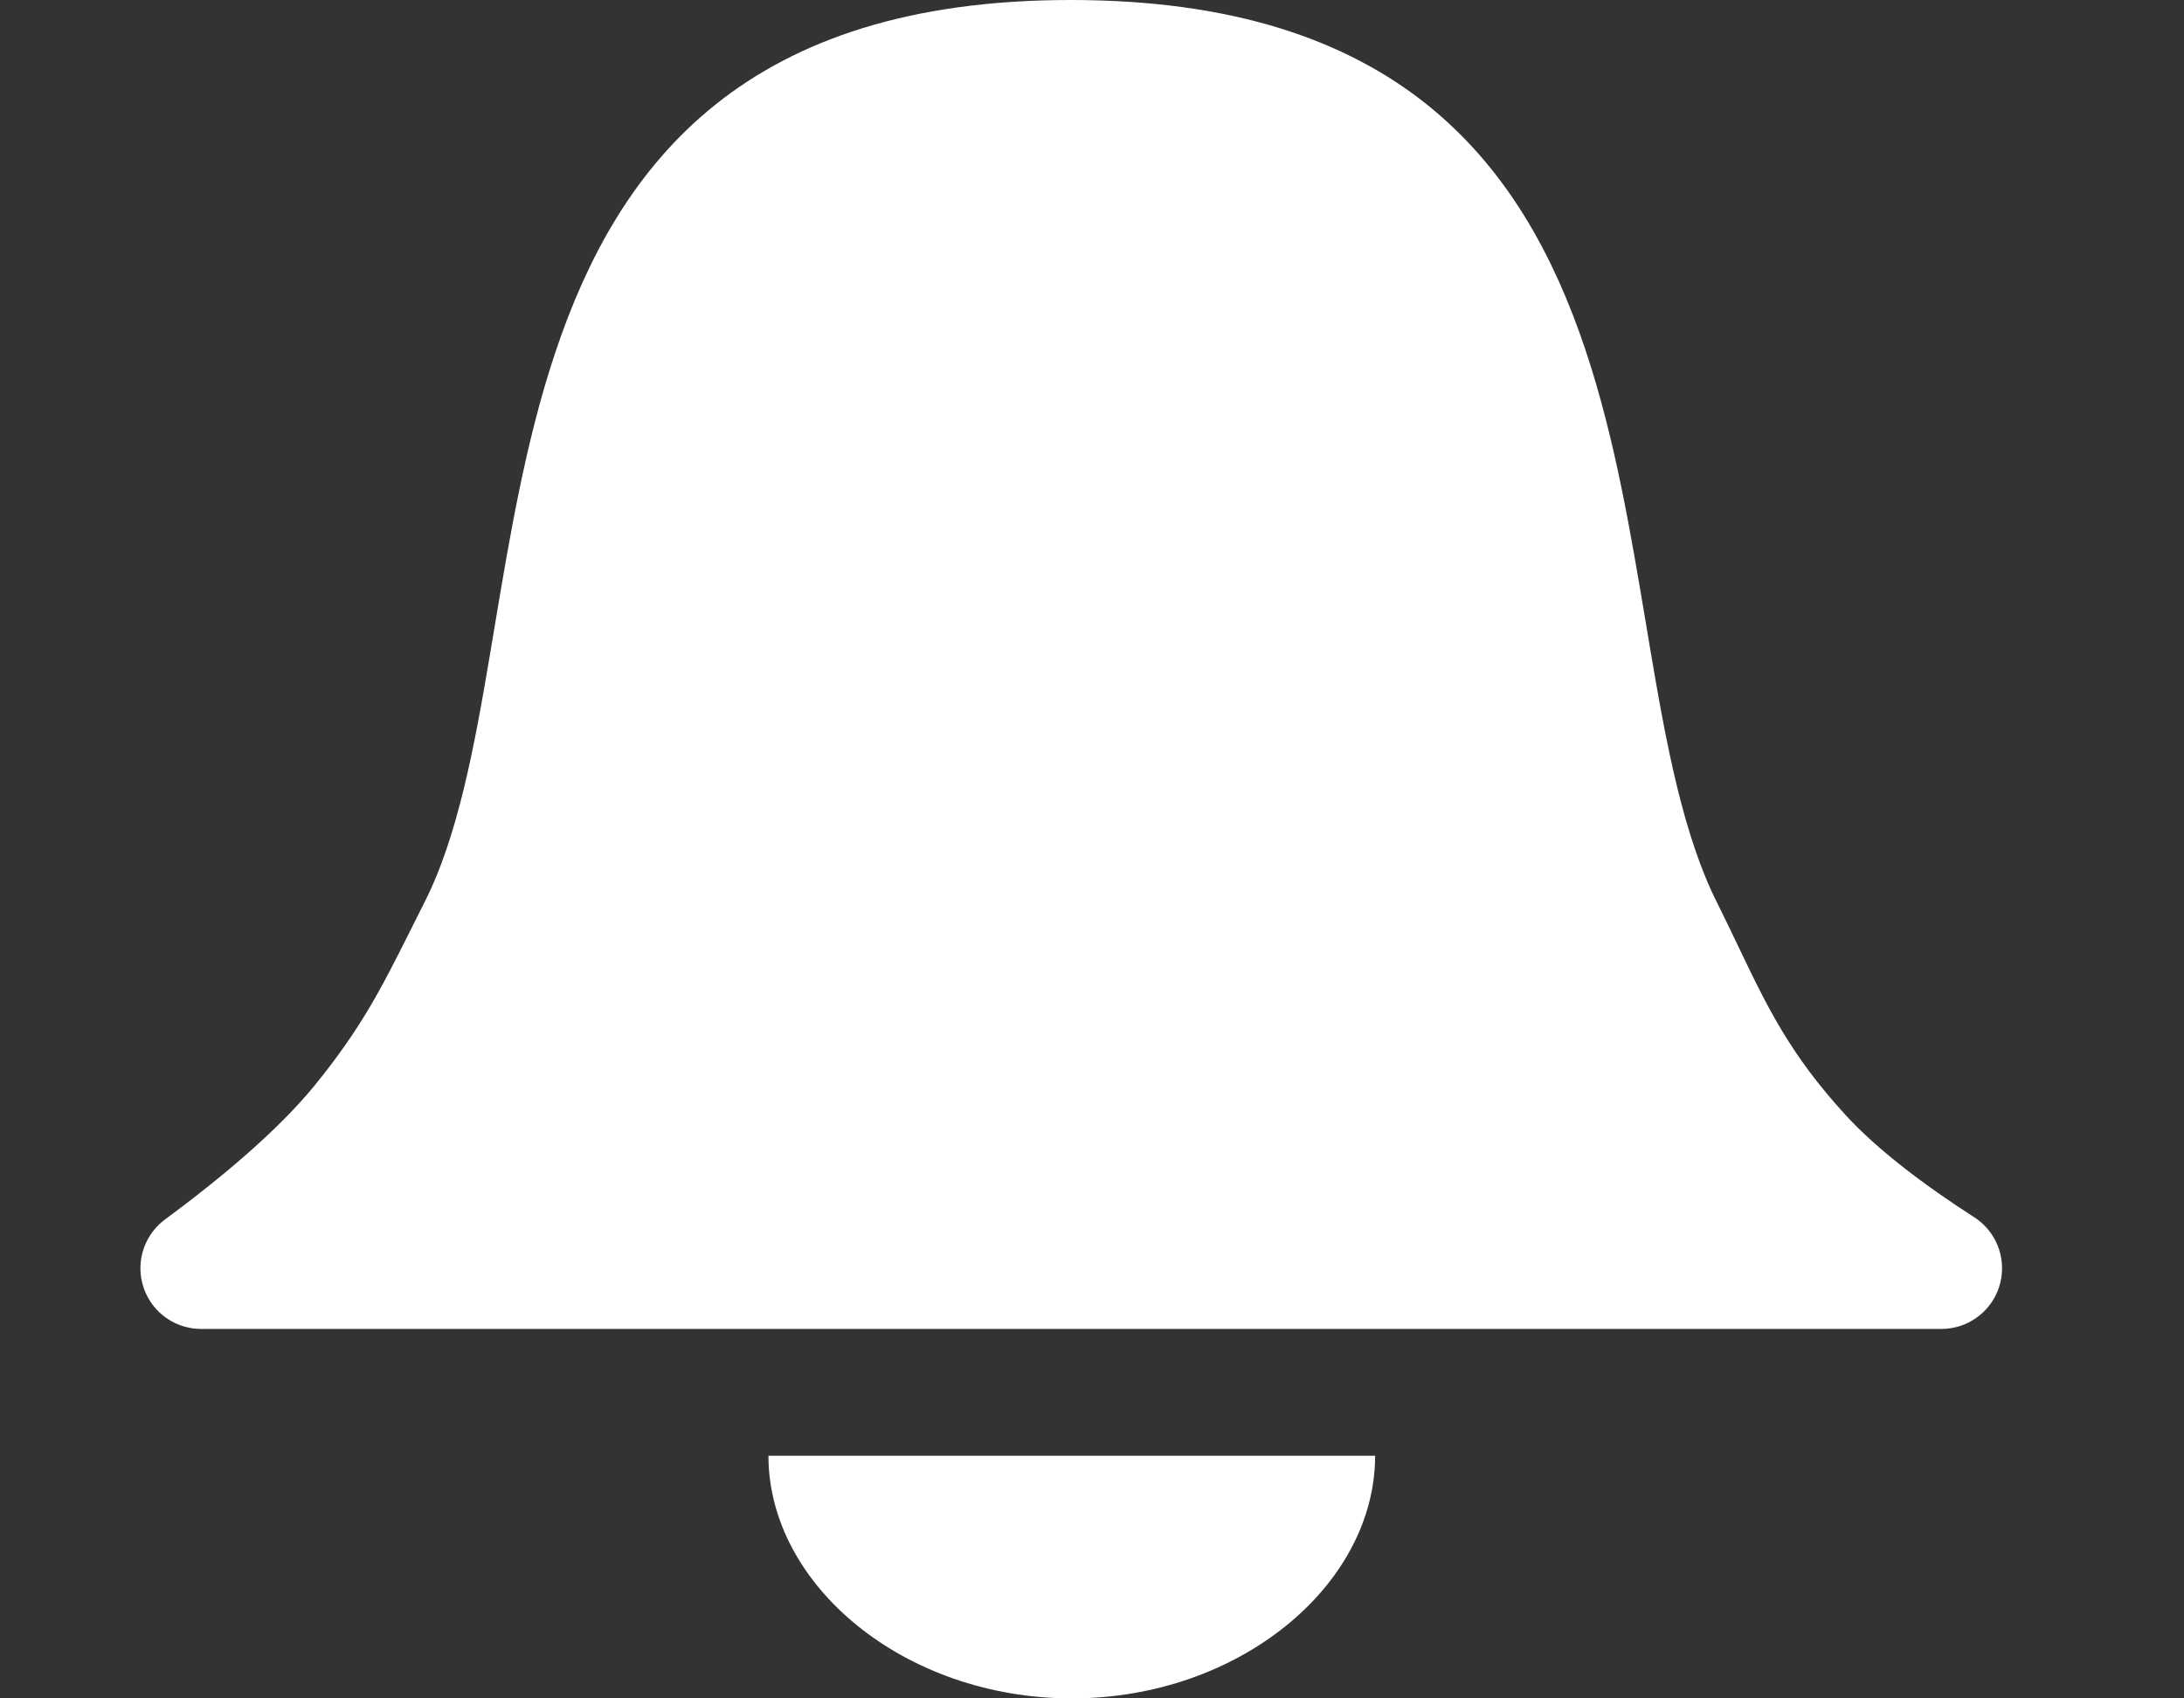 <svg width="54" height="42" viewBox="0 0 54 42" fill="none" xmlns="http://www.w3.org/2000/svg">
<rect x="0" y="0" width="54" height="42" fill="#333333" stroke="none"/>
<path d="M44.539 28.601C45.457 29.6 46.742 30.552 48.001 31.363H4.972C6.382 30.321 7.9 29.062 8.92 27.817C10.2 26.252 10.77 25.114 11.486 23.684C11.597 23.46 11.713 23.229 11.835 22.988C12.776 21.137 13.213 18.697 13.607 16.356C13.639 16.164 13.671 15.973 13.703 15.781C14.079 13.534 14.455 11.288 15.145 9.214C15.887 6.984 16.95 5.096 18.633 3.753C20.3 2.423 22.736 1.5 26.473 1.5C30.214 1.5 32.648 2.414 34.311 3.73C35.988 5.059 37.045 6.928 37.784 9.145C38.469 11.202 38.843 13.435 39.219 15.681C39.252 15.88 39.286 16.08 39.319 16.279C39.717 18.633 40.159 21.088 41.107 22.981C41.292 23.351 41.462 23.706 41.627 24.052C42.357 25.579 43.003 26.931 44.539 28.601Z" fill="white" stroke="white" stroke-width="3" stroke-linejoin="round"/>
<path d="M34 36C34 39.199 30.642 42 26.5 42C22.358 42 19 39.199 19 36H26.232H34Z" fill="white"/>
</svg>
